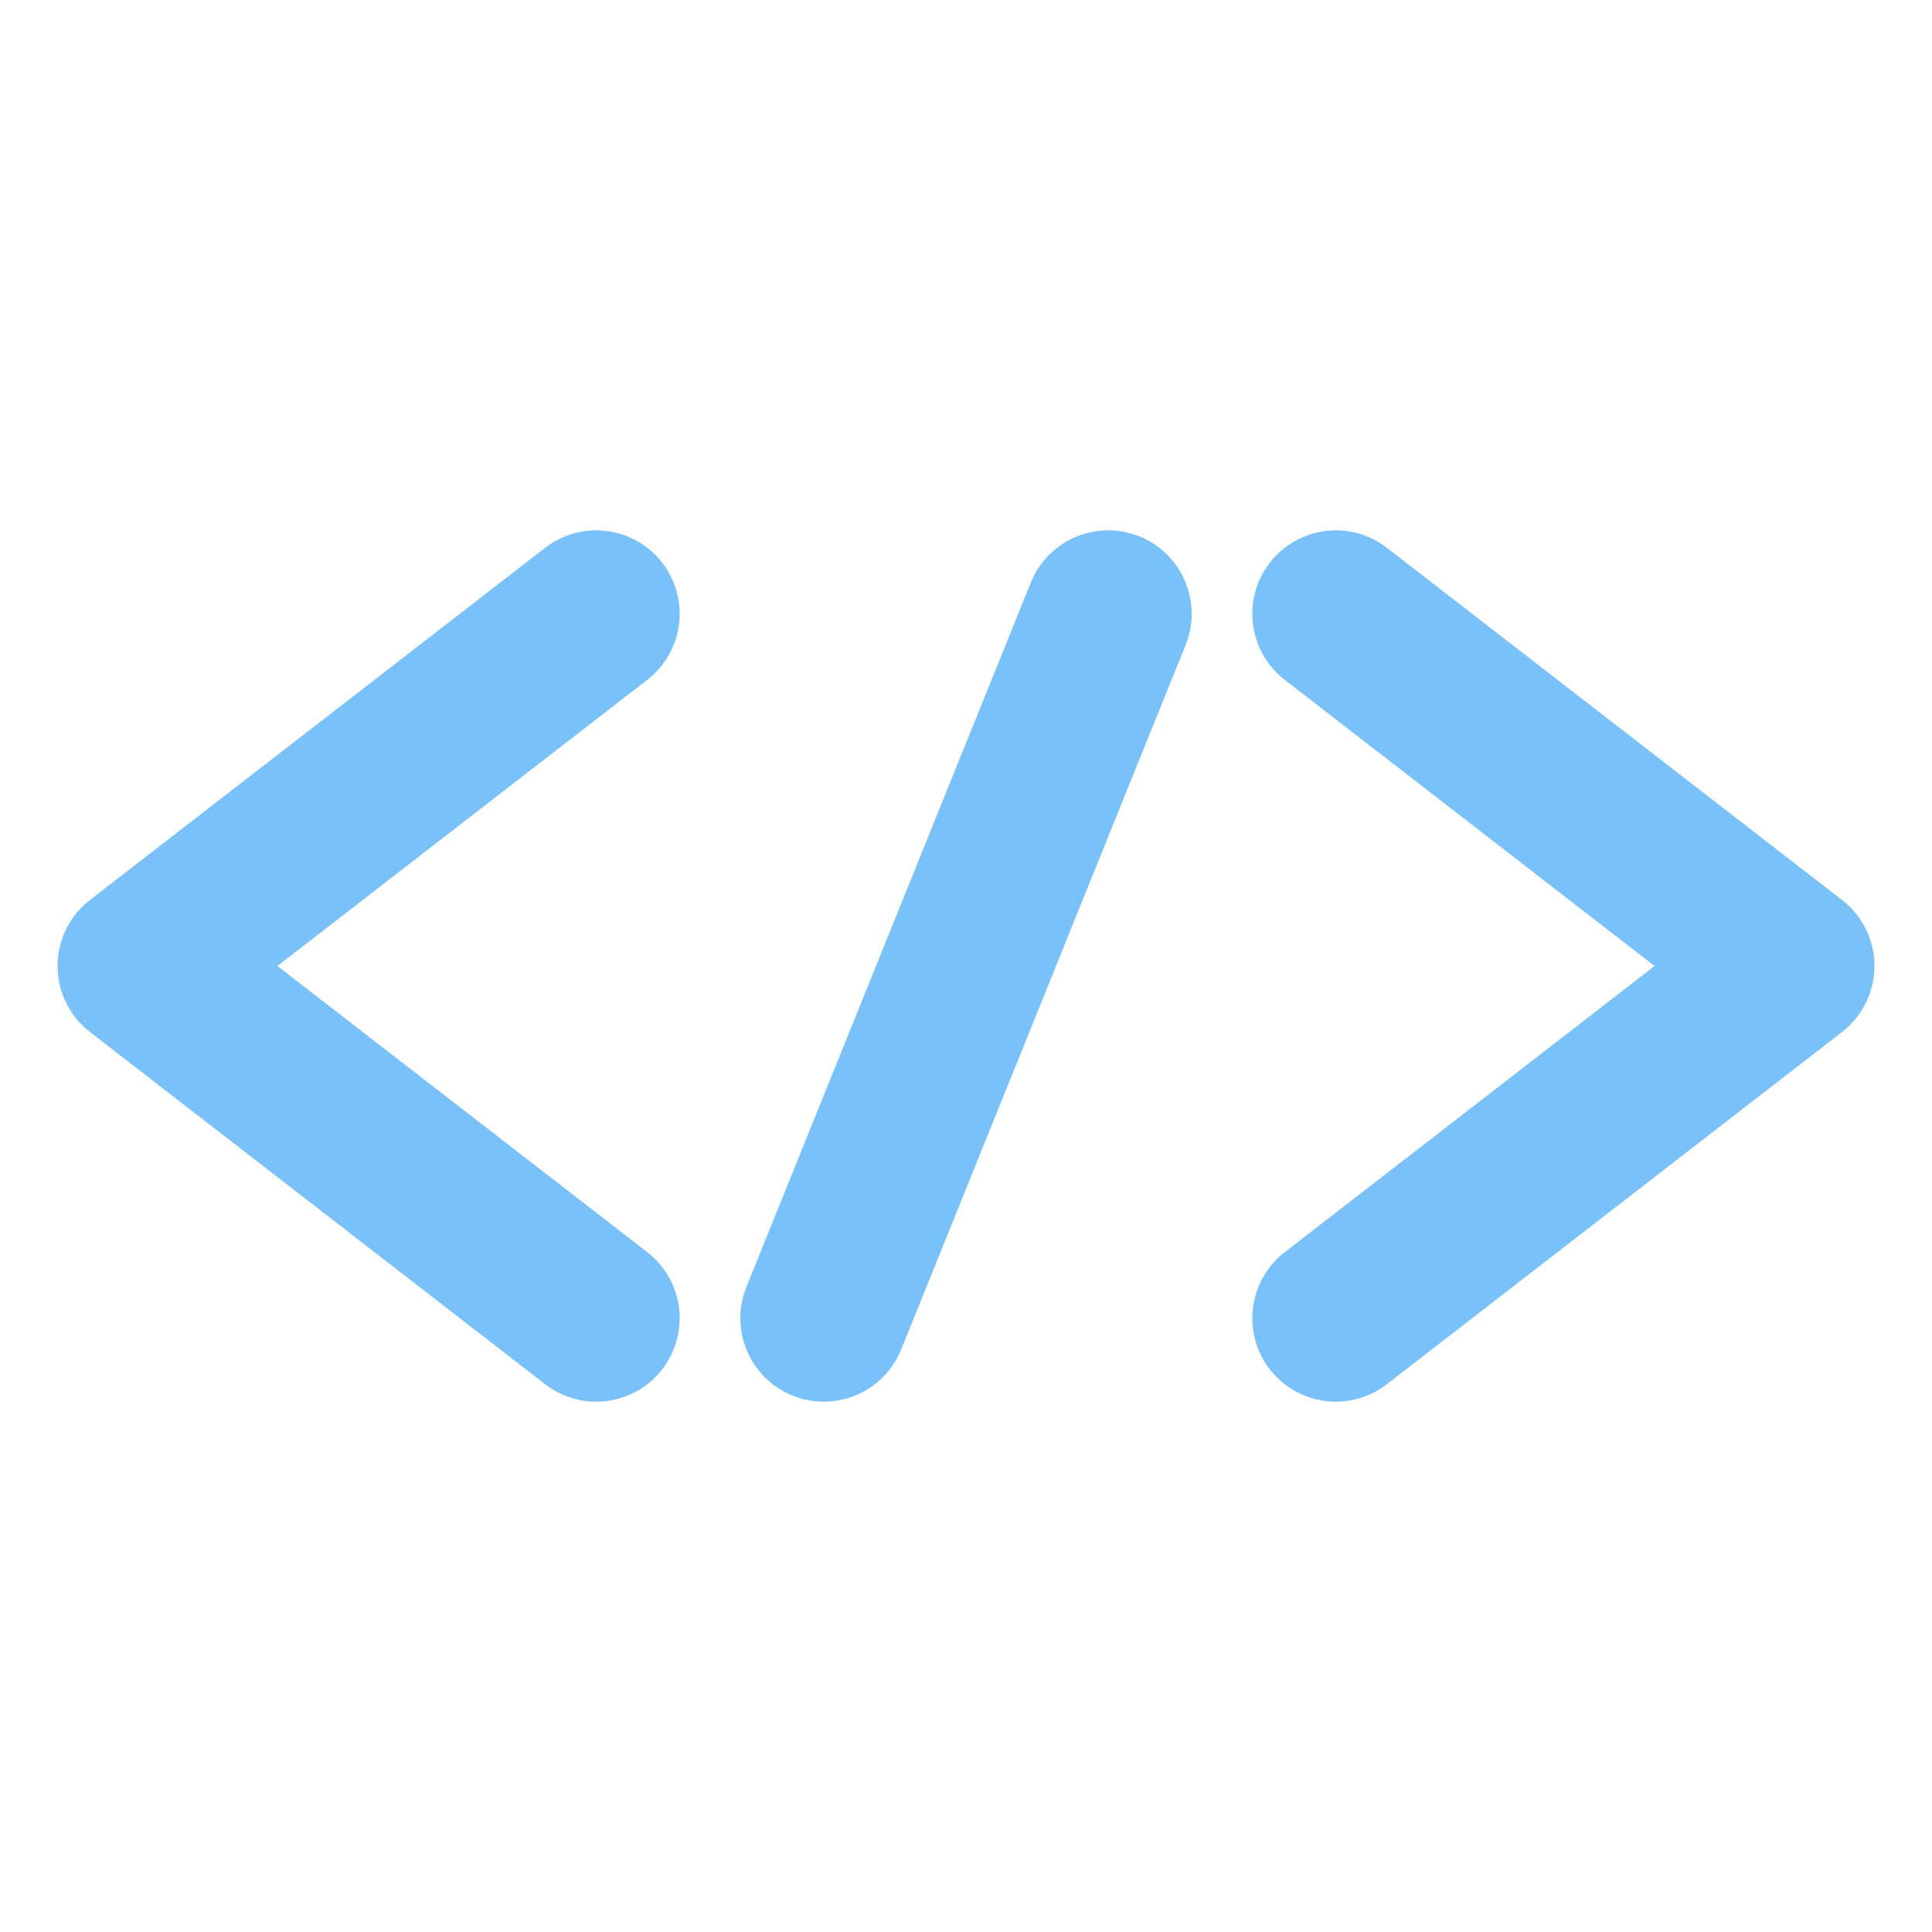 <svg id="レイヤー_1" data-name="レイヤー 1" xmlns="http://www.w3.org/2000/svg" viewBox="0 0 100 100"><defs><style>.cls-1{fill:none;stroke-linejoin:round;}.cls-1,.cls-2{stroke:#79c1f8;stroke-linecap:round;stroke-width:8.64px;}.cls-2{fill:#79c1f8;}</style></defs><title>icon_code</title><g id="グループ_19" data-name="グループ 19"><path id="パス_60" data-name="パス 60" class="cls-1" d="M30.86,31.77,7.3,50,30.86,68.23"/><path id="パス_61" data-name="パス 61" class="cls-1" d="M69.14,31.77,92.7,50,69.14,68.23"/><path id="パス_62" data-name="パス 62" class="cls-2" d="M42.64,68.23,57.36,31.77"/></g></svg>